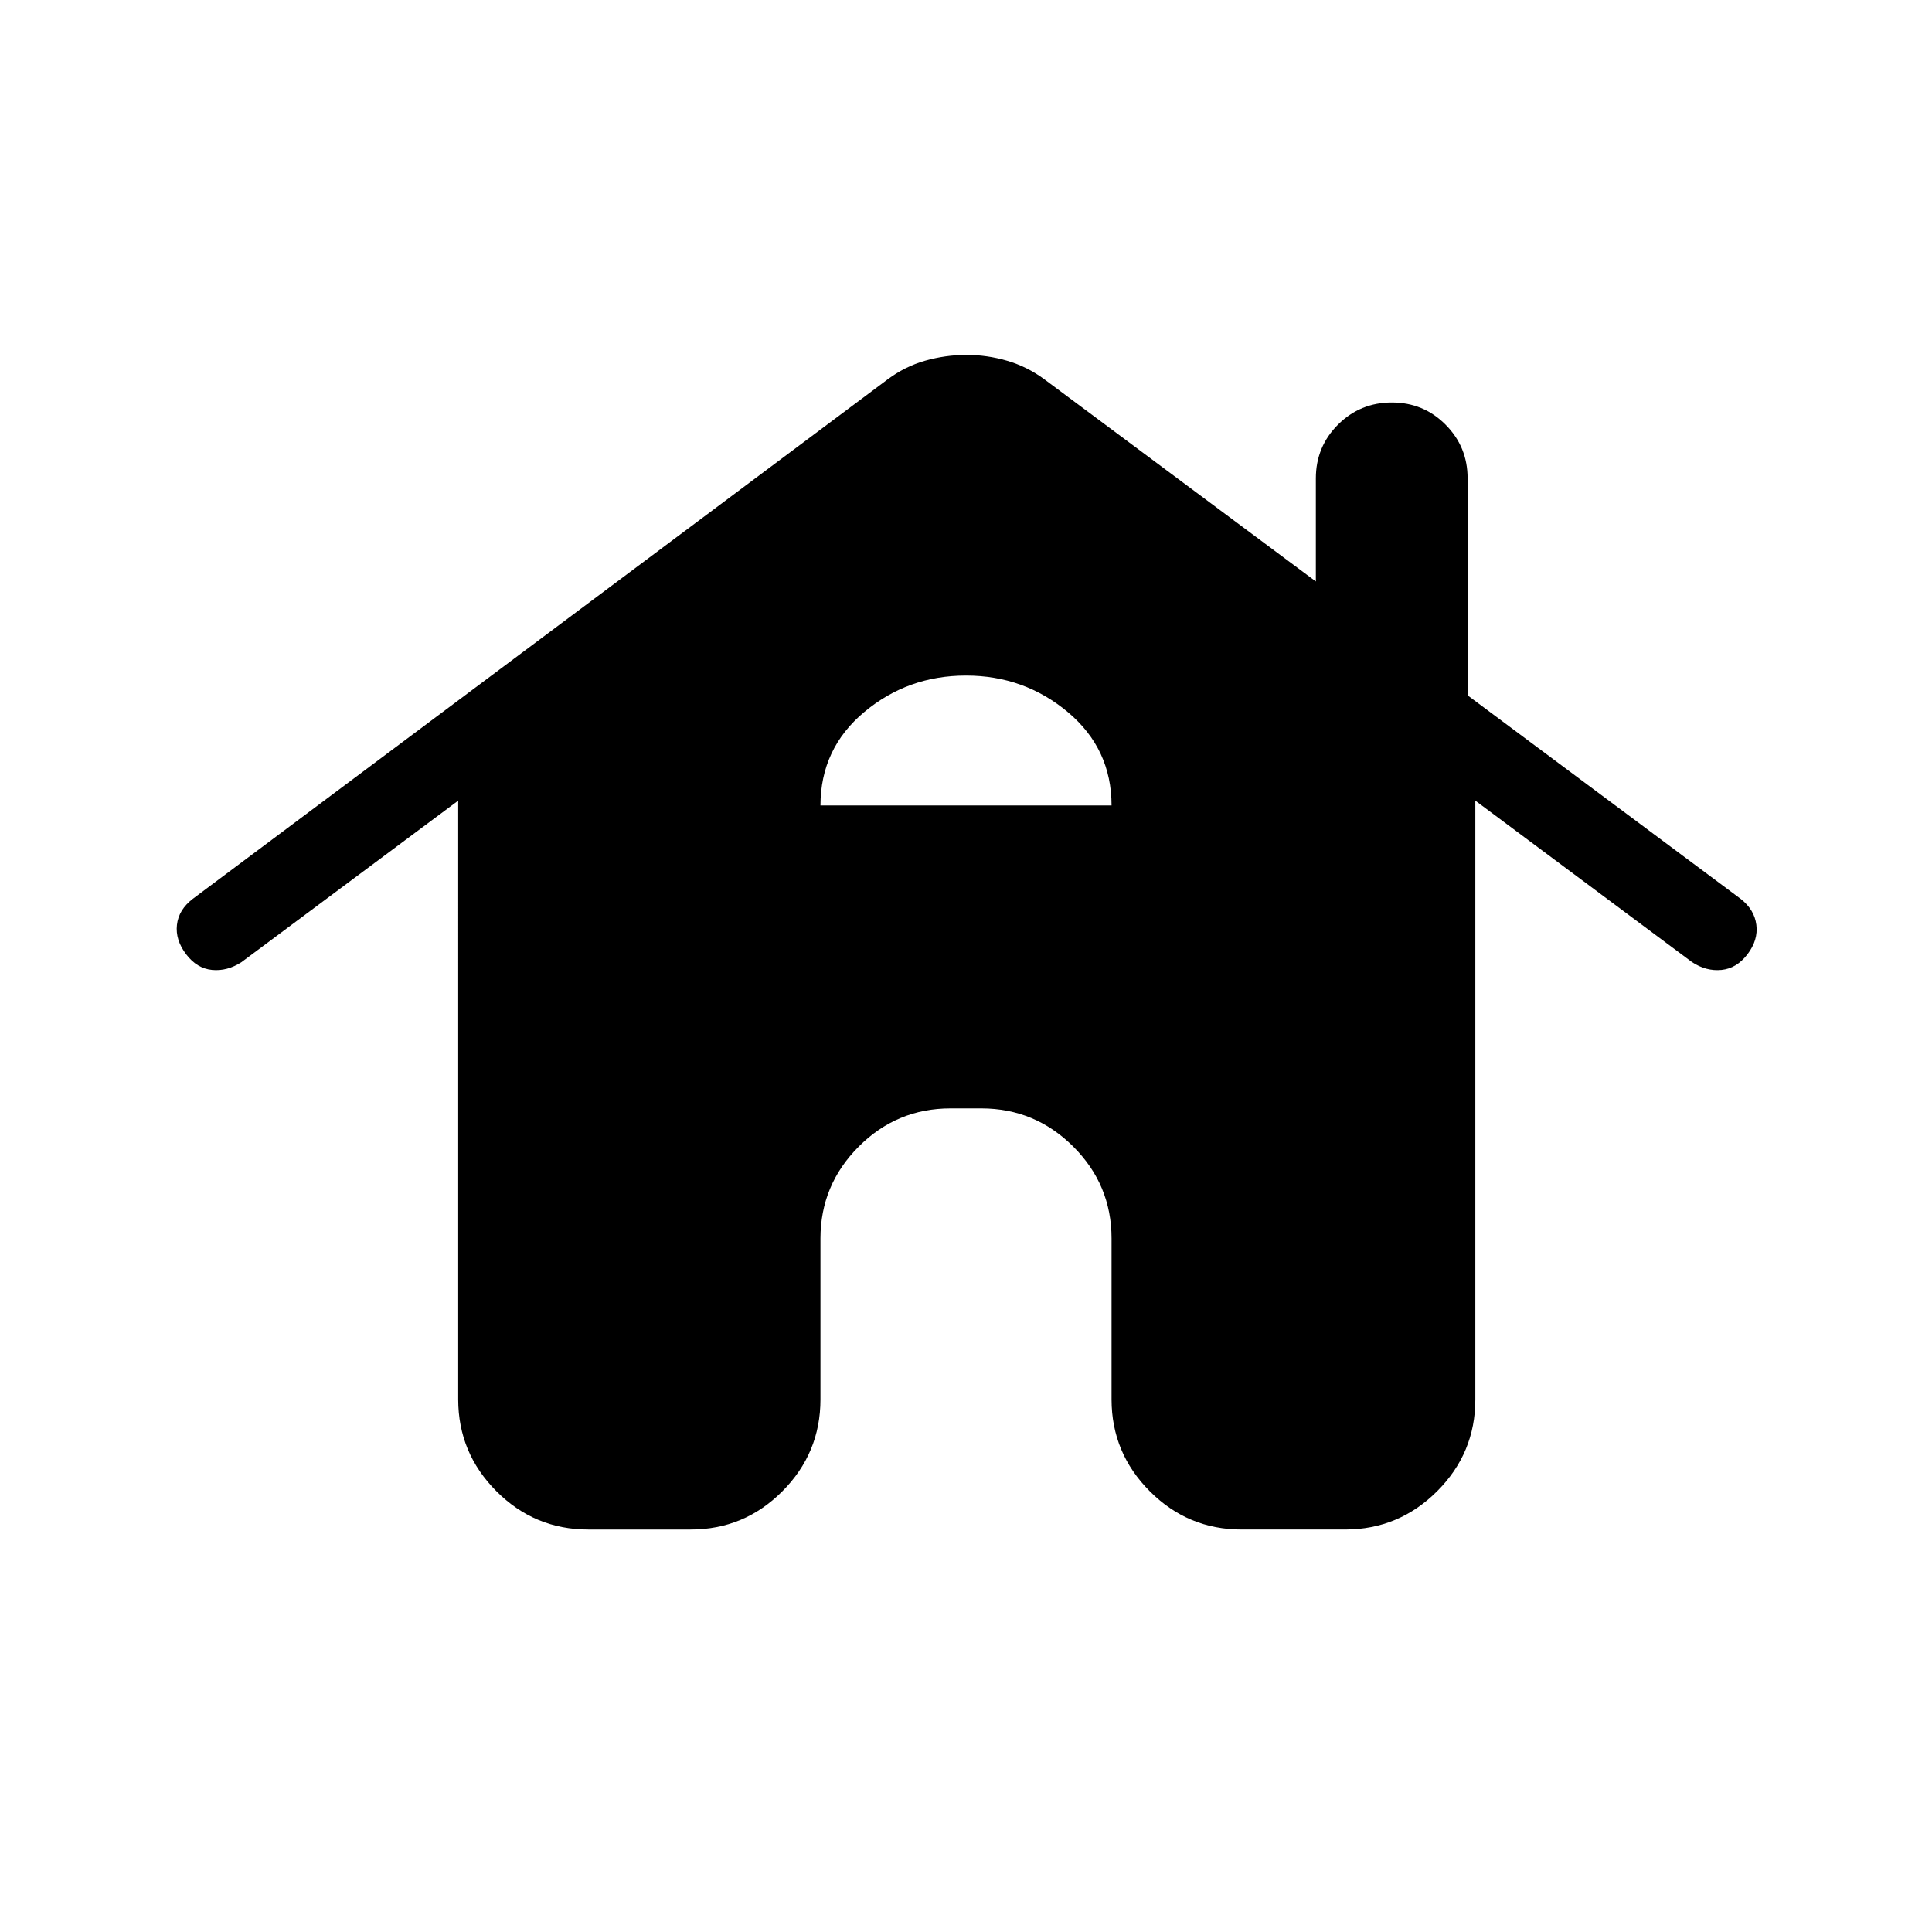 <svg xmlns="http://www.w3.org/2000/svg" width="3em" height="3em" viewBox="0 0 24 24"><path fill="currentColor" d="M7.308 19q-.667 0-1.141-.475t-.475-1.14V9.946L3 11.952q-.177.115-.365.097q-.189-.018-.323-.195q-.135-.177-.114-.365q.021-.189.198-.324l8.629-6.451q.217-.162.467-.233T12 4.409t.509.072t.466.232l3.371 2.51v-1.28q0-.393.275-.668Q16.897 5 17.29 5t.667.275t.274.667v2.696l3.392 2.528q.171.134.195.323t-.11.365t-.323.195t-.366-.097l-2.692-2.006v7.439q0 .666-.475 1.14t-1.14.475h-1.289q-.666 0-1.14-.475t-.475-1.14v-2q0-.667-.475-1.141t-1.14-.475h-.385q-.667 0-1.141.475t-.475 1.14v2q0 .667-.474 1.142T8.577 19zm2.884-8.994h3.616q0-.704-.542-1.159q-.543-.455-1.266-.455t-1.265.454t-.543 1.16"/></svg>